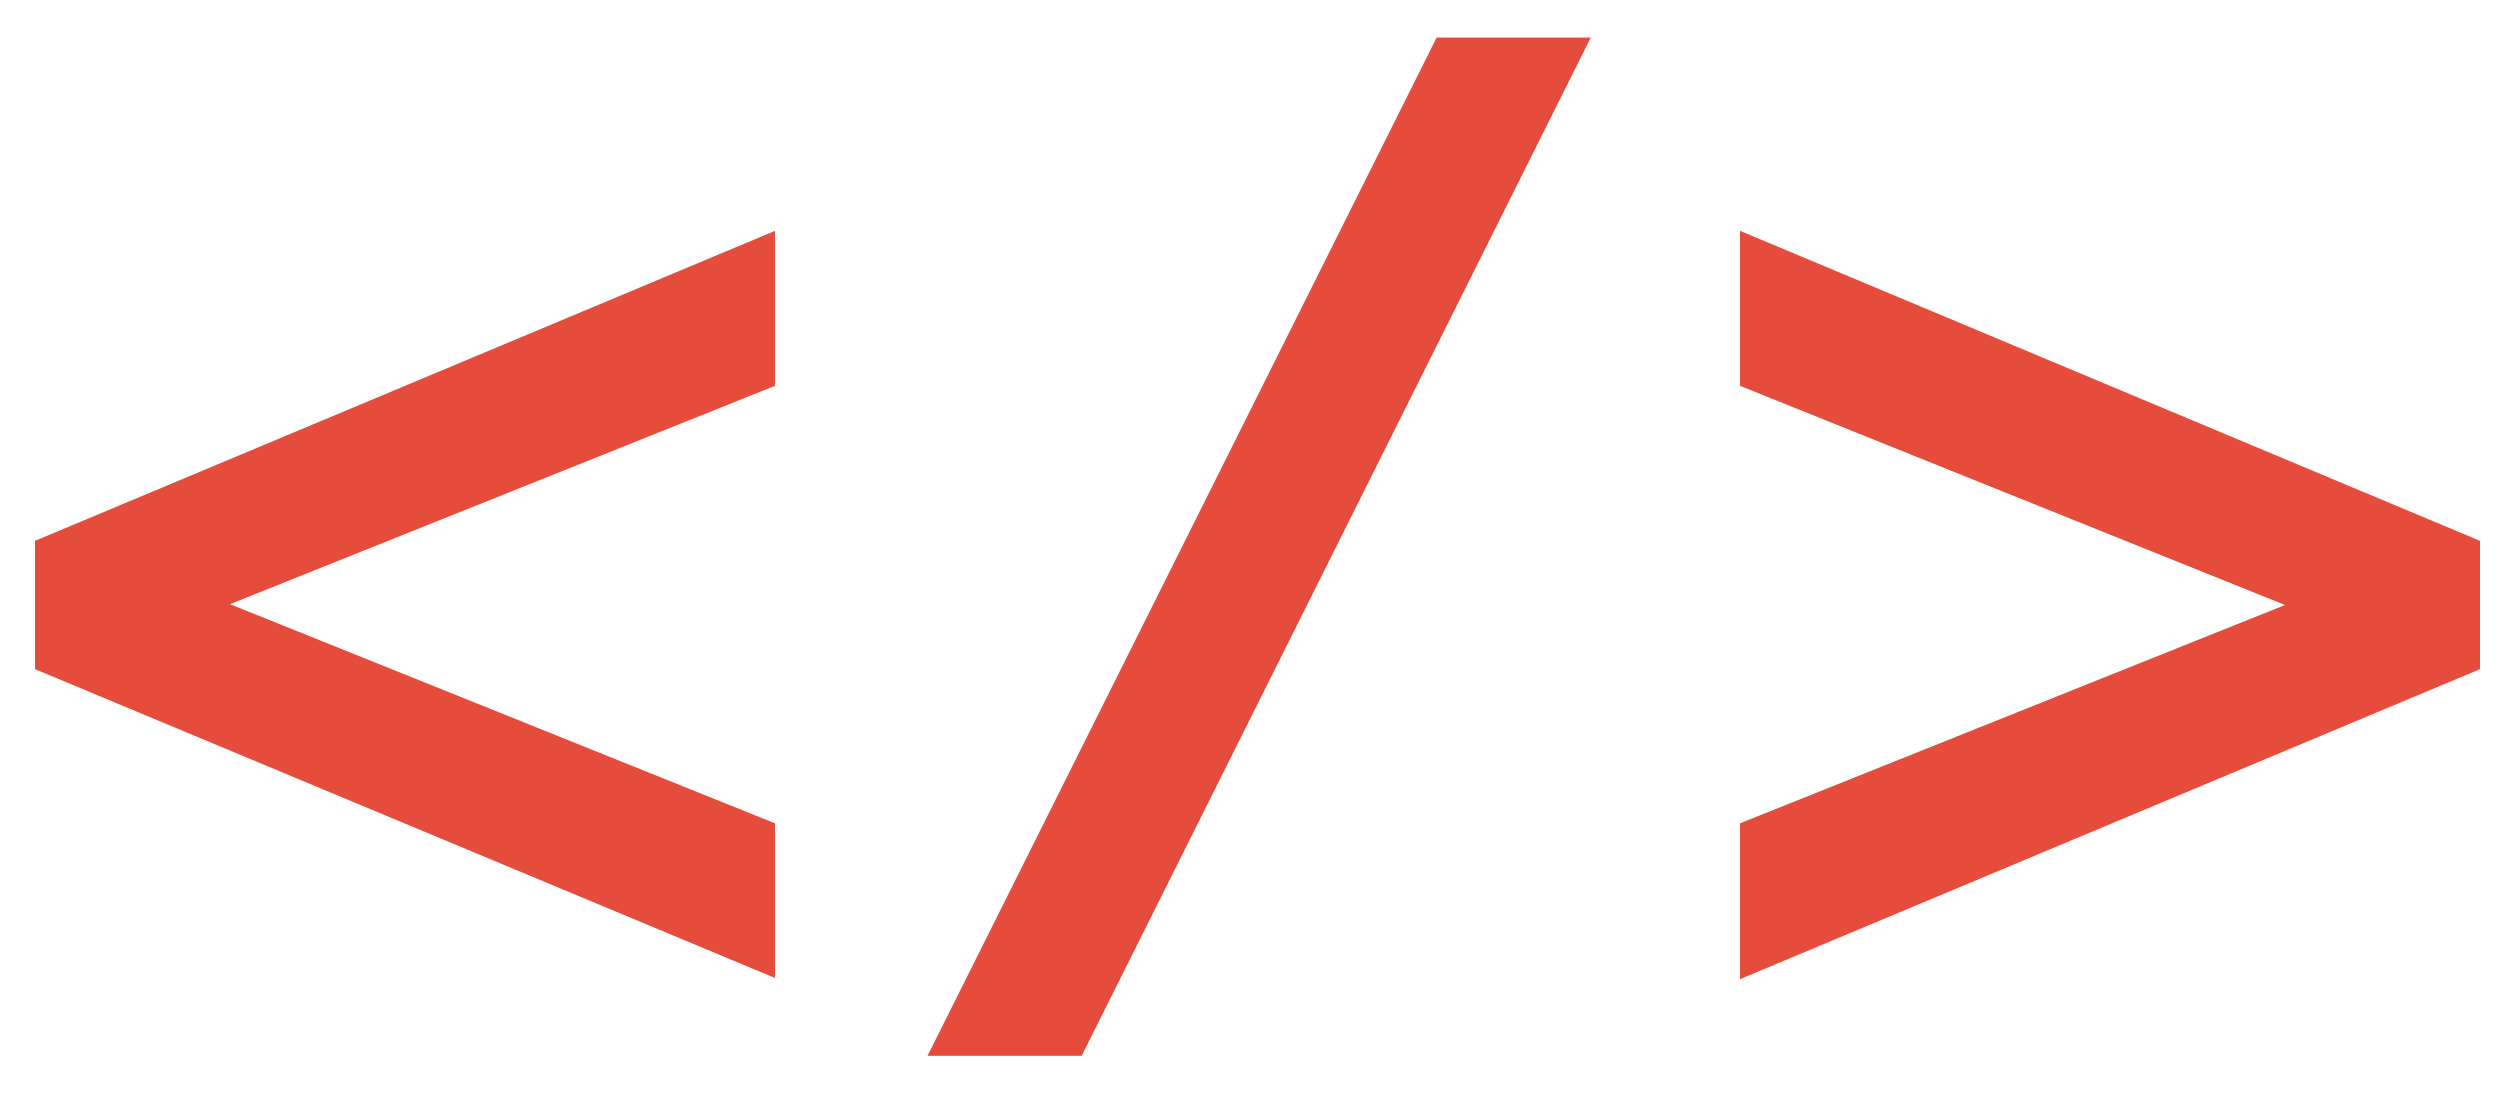 <?xml version="1.0" encoding="utf-8"?>
<!-- Generator: Adobe Illustrator 17.1.0, SVG Export Plug-In . SVG Version: 6.00 Build 0)  -->
<!DOCTYPE svg PUBLIC "-//W3C//DTD SVG 1.1//EN" "http://www.w3.org/Graphics/SVG/1.1/DTD/svg11.dtd">
<svg version="1.1" id="Layer_1" xmlns="http://www.w3.org/2000/svg" xmlns:xlink="http://www.w3.org/1999/xlink" x="0px" y="0px"
	 viewBox="0 0 300 132" enable-background="new 0 0 300 132" xml:space="preserve">
<g>
	<path fill="#E64C3C" d="M93.1,117.4L4.2,80.3V64.9l88.8-37.2v18.6L27.6,72.5l65.4,26.3V117.4z"/>
	<path fill="#E64C3C" d="M172.4,4.5h18.5l-61.1,122.2h-18.5L172.4,4.5z"/>
	<path fill="#E64C3C" d="M208.8,27.7l88.8,37.2v15.4l-88.8,37.2V98.8l65.4-26.2l-65.4-26.3V27.7z"/>
</g>
</svg>

